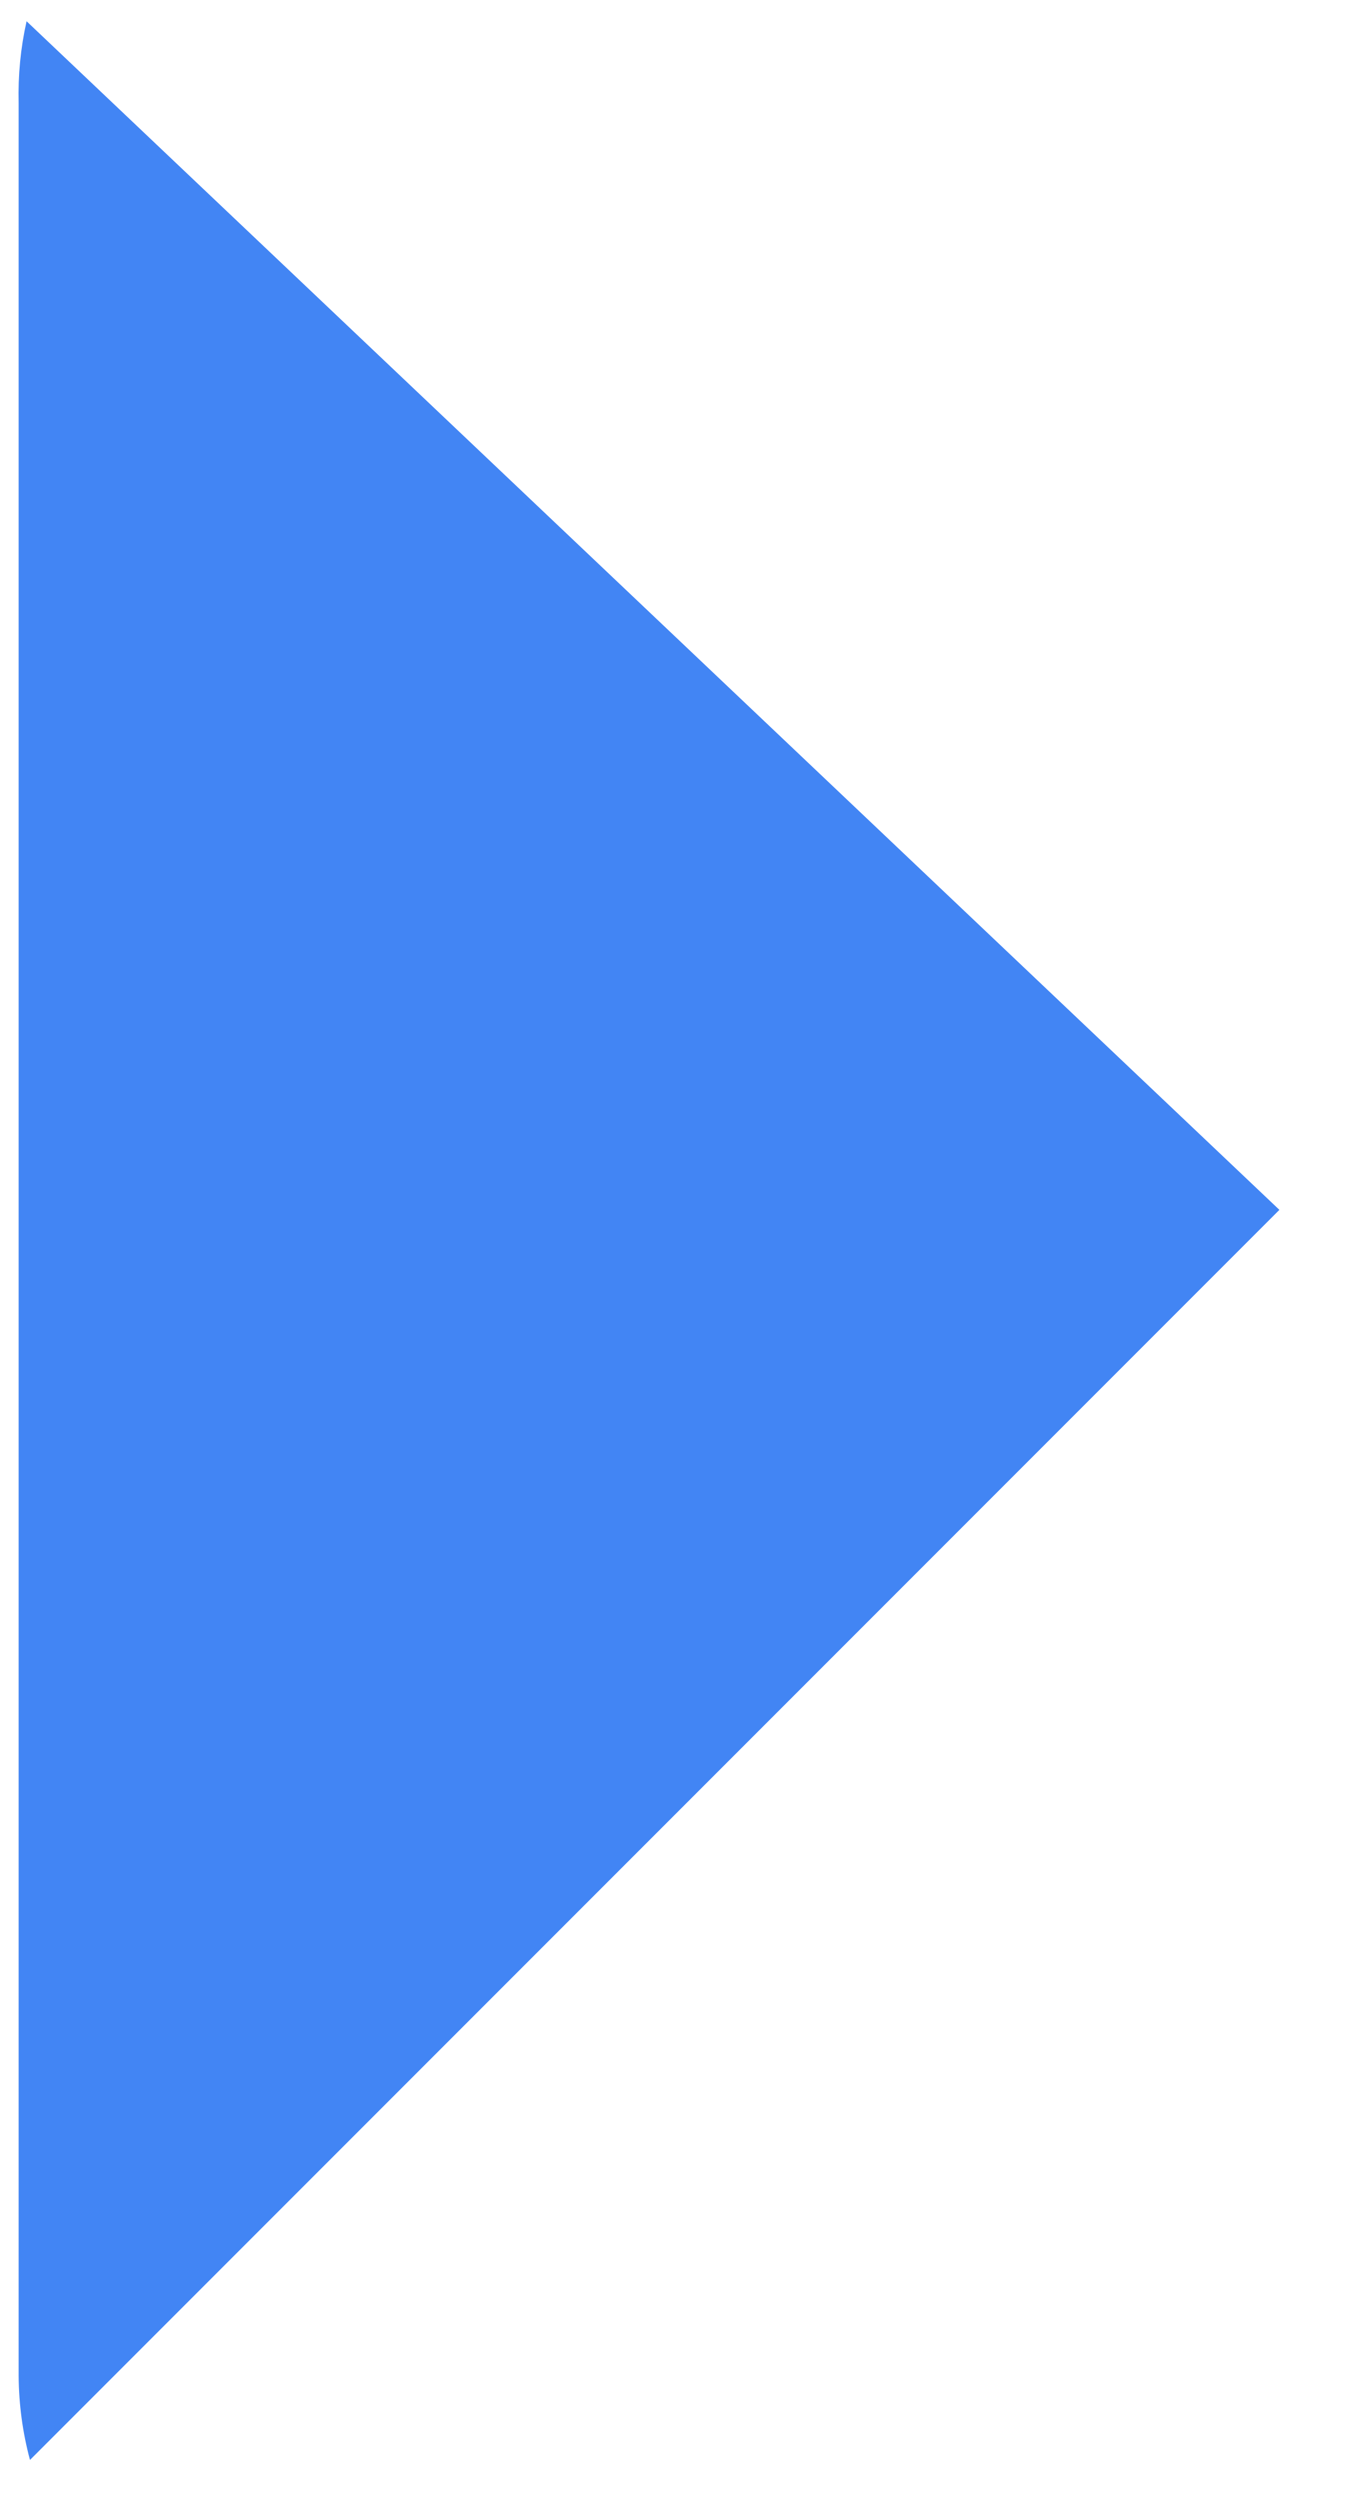 <svg width="12" height="22" viewBox="0 0 12 22" fill="none" xmlns="http://www.w3.org/2000/svg">
<path d="M0.234 0.187C0.181 0.423 0.158 0.665 0.164 0.907V20.907C0.166 21.156 0.199 21.405 0.264 21.646L11.264 10.646L0.234 0.187Z" fill="#4285F4"/>
</svg>
